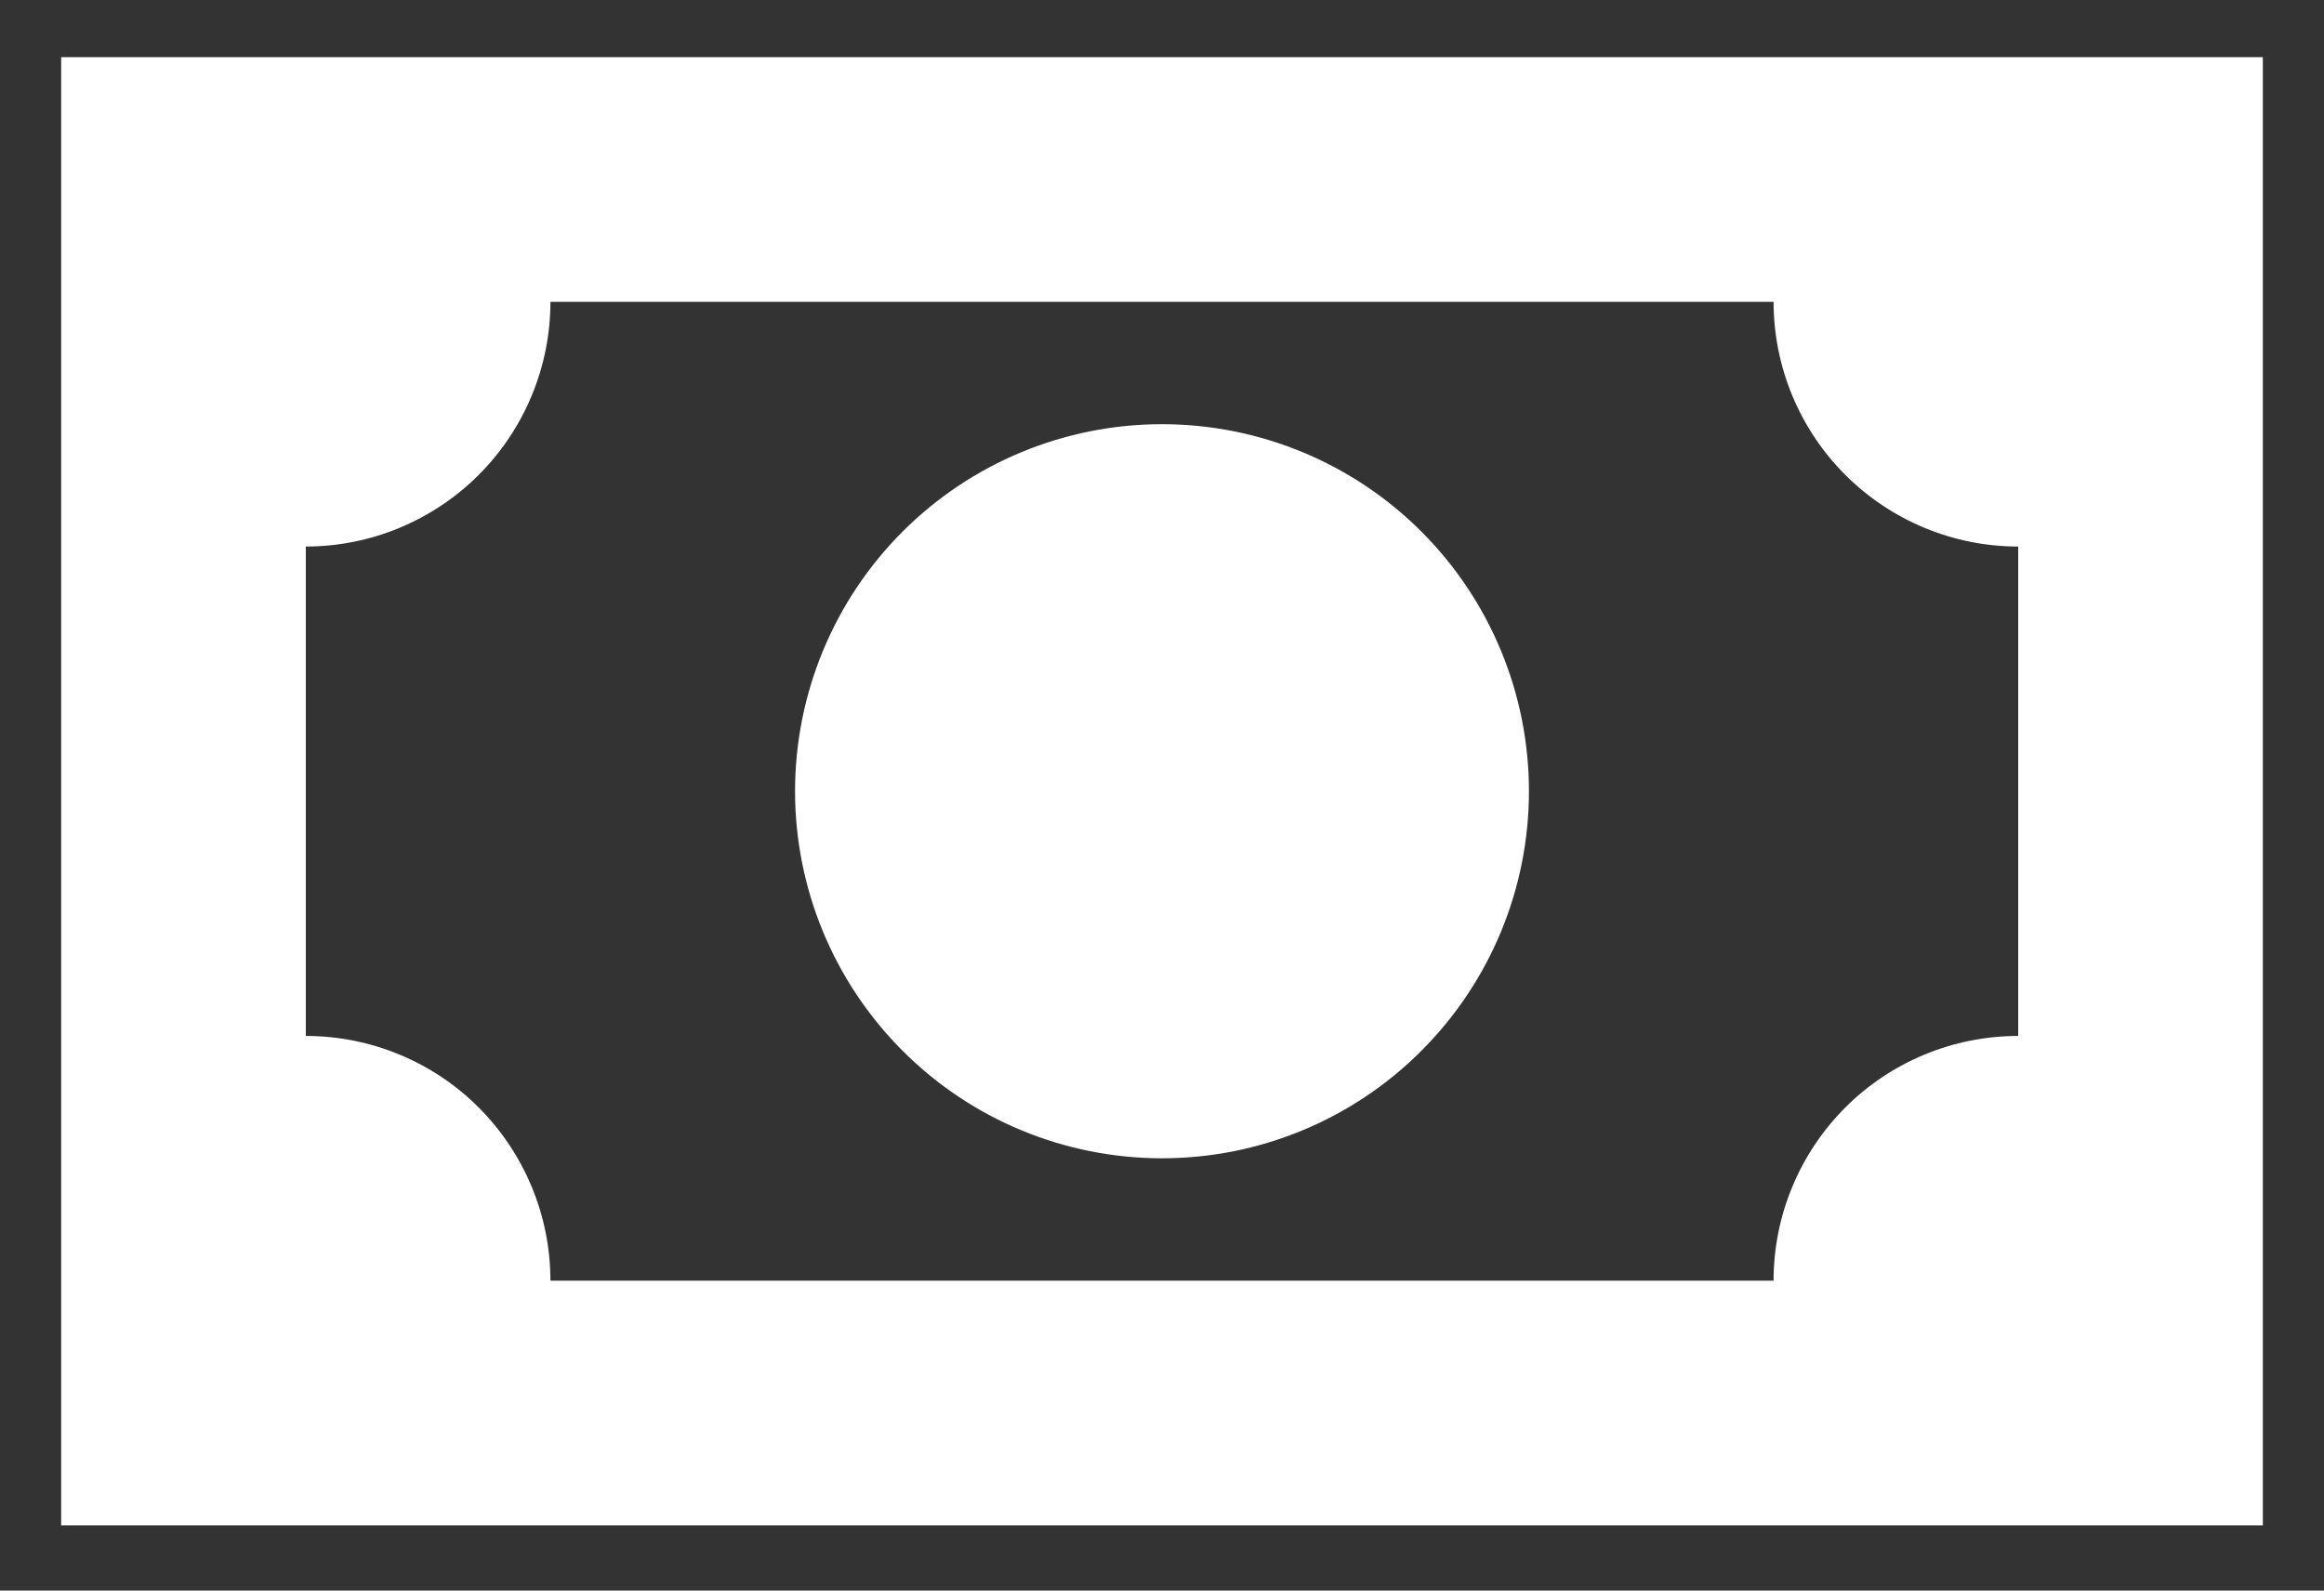 <svg width="19" height="13" viewBox="0 0 19 13" fill="none" xmlns="http://www.w3.org/2000/svg">
<rect x="0" y="0" width="19" height="13" fill="#333333" stroke="none"/>
<path d="M0.5 0.467H18.5V12.467H0.5V0.467ZM9.5 3.467C10.296 3.467 11.059 3.783 11.621 4.345C12.184 4.908 12.5 5.671 12.5 6.467C12.5 7.262 12.184 8.025 11.621 8.588C11.059 9.151 10.296 9.467 9.5 9.467C8.704 9.467 7.941 9.151 7.379 8.588C6.816 8.025 6.5 7.262 6.5 6.467C6.5 5.671 6.816 4.908 7.379 4.345C7.941 3.783 8.704 3.467 9.5 3.467ZM4.5 2.467C4.5 2.997 4.289 3.506 3.914 3.881C3.539 4.256 3.03 4.467 2.5 4.467V8.467C3.03 8.467 3.539 8.677 3.914 9.052C4.289 9.428 4.5 9.936 4.5 10.467H14.5C14.5 9.936 14.711 9.428 15.086 9.052C15.461 8.677 15.97 8.467 16.5 8.467V4.467C15.97 4.467 15.461 4.256 15.086 3.881C14.711 3.506 14.5 2.997 14.5 2.467H4.5Z" fill="white"/>
</svg>
